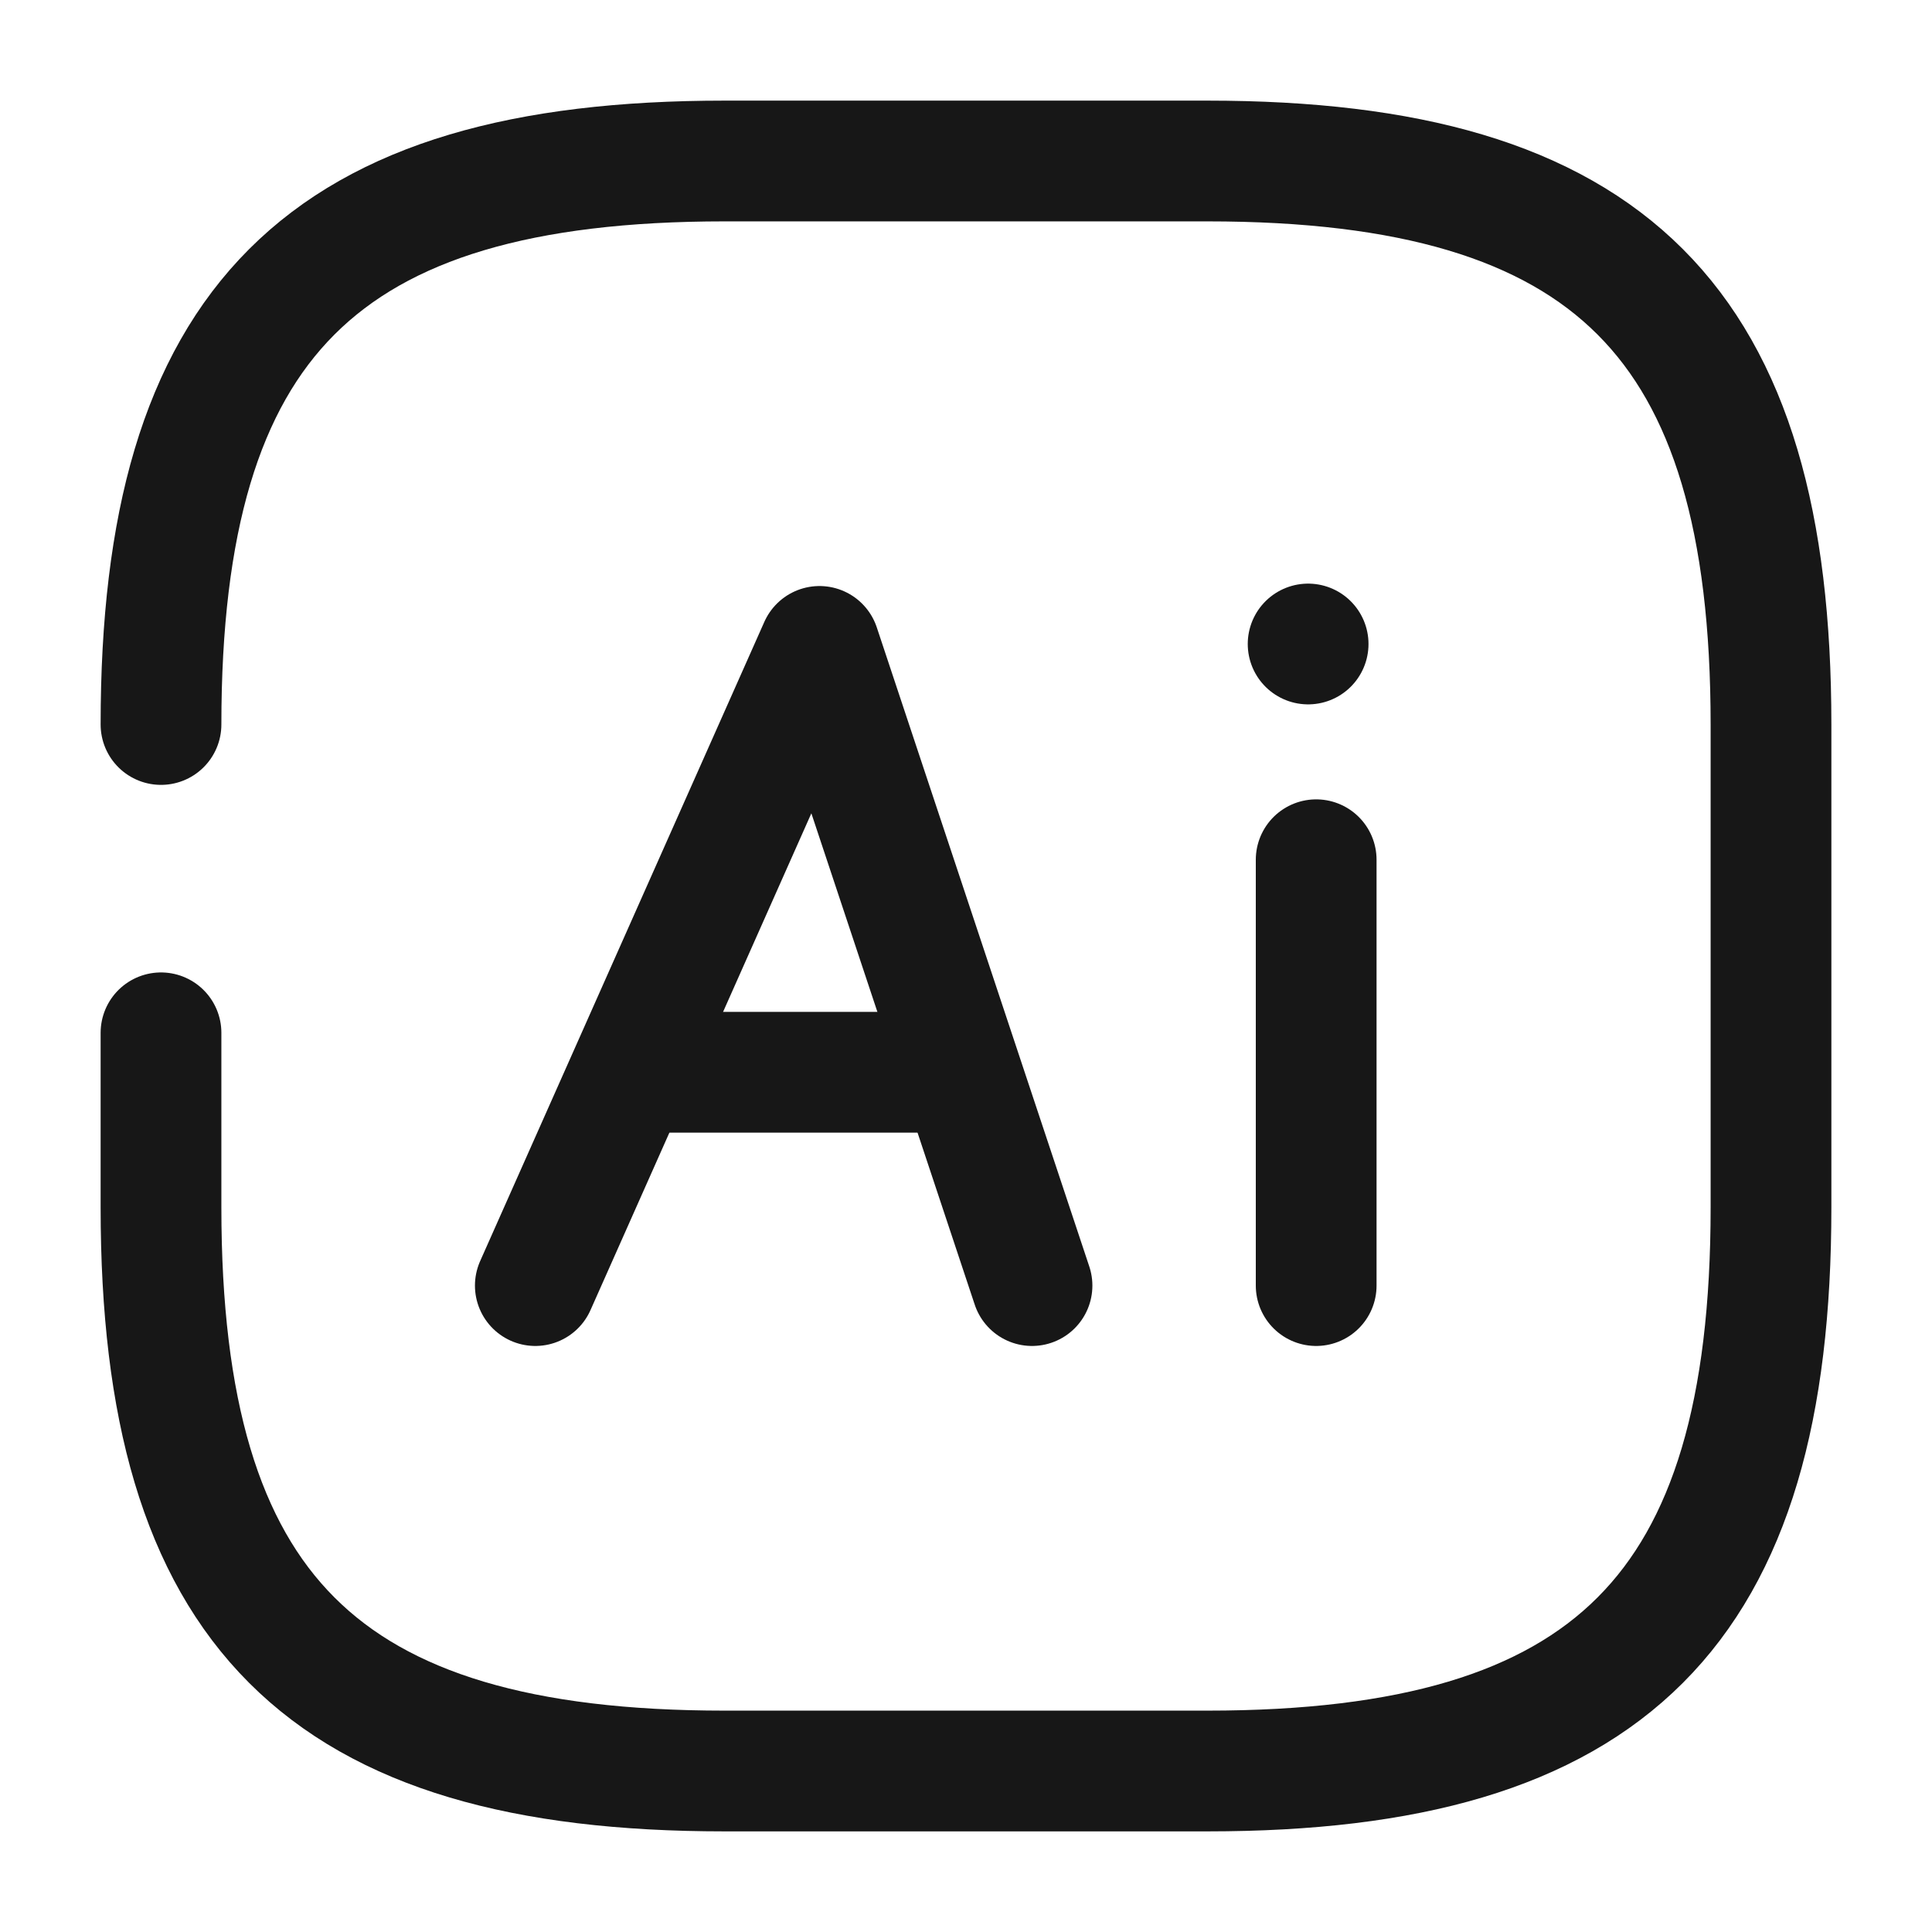 <svg width="24" height="24" viewBox="0 0 24 24" fill="none" xmlns="http://www.w3.org/2000/svg">
<path d="M16.25 8V8" stroke="#171717" stroke-width="1.5" stroke-linecap="round" stroke-linejoin="round"/>
<path d="M6.65 15.97L10.18 8.03L12.82 15.97" stroke="#171717" stroke-width="1.5" stroke-miterlimit="10" stroke-linecap="round" stroke-linejoin="round"/>
<path d="M7.529 13.32H11.939" stroke="#171717" stroke-width="1.5" stroke-miterlimit="10"/>
<path d="M16.35 15.97V10.68" stroke="#171717" stroke-width="1.5" stroke-miterlimit="10" stroke-linecap="round" stroke-linejoin="round"/>
<path d="M2 12.83V15C2 20 4 22 9 22H15C20 22 22 20 22 15V9C22 4 20 2 15 2H9C4 2 2 4 2 9" stroke="#171717" stroke-width="1.5" stroke-linecap="round" stroke-linejoin="round"/>
</svg>
